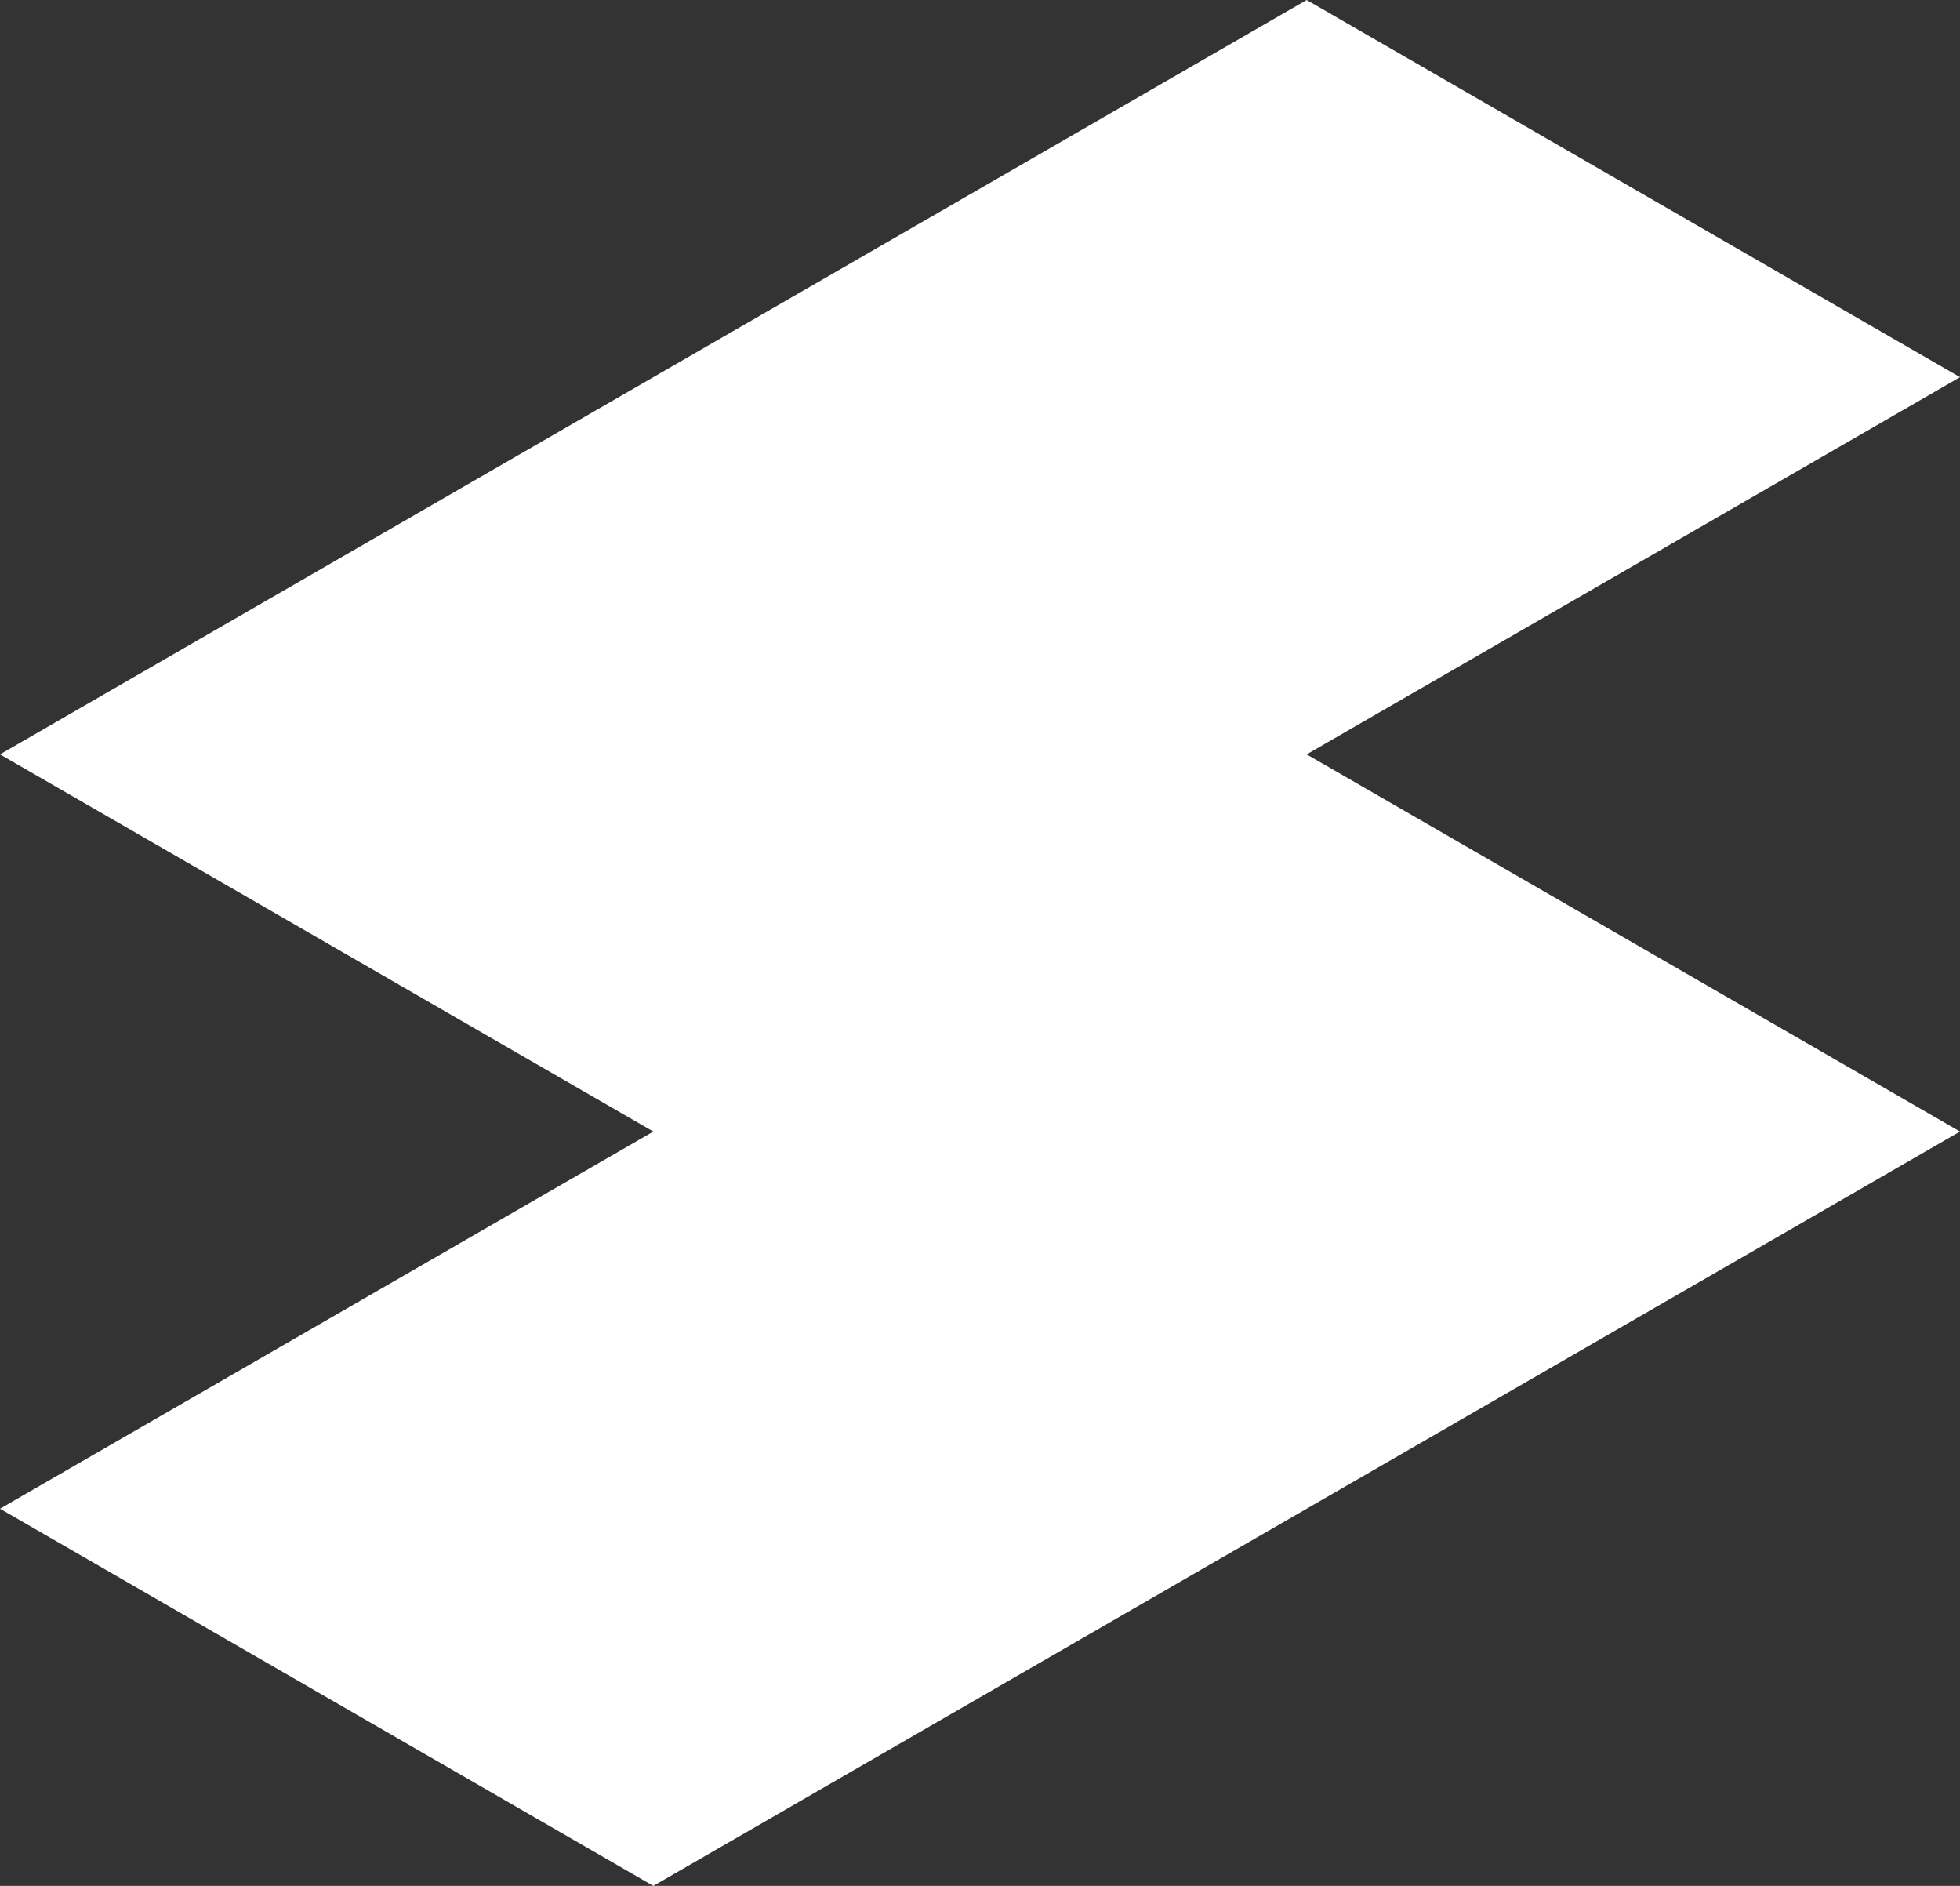 <svg xmlns="http://www.w3.org/2000/svg" viewBox="0 0 78.33 75.35"><rect x="0" y="0" width="78.33" height="75.35" fill="#333333" stroke="none"/><defs><style>.cls-1{fill:#fff;}</style></defs><title>SCRCAD-icon</title><g id="Lager_2" data-name="Lager 2"><g id="Lager_1-2" data-name="Lager 1"><polygon class="cls-1" points="78.33 15.07 52.22 0 26.11 15.07 0 30.14 26.11 45.21 0 60.28 26.11 75.35 52.22 60.28 78.33 45.21 52.22 30.14 78.33 15.07"/></g></g></svg>